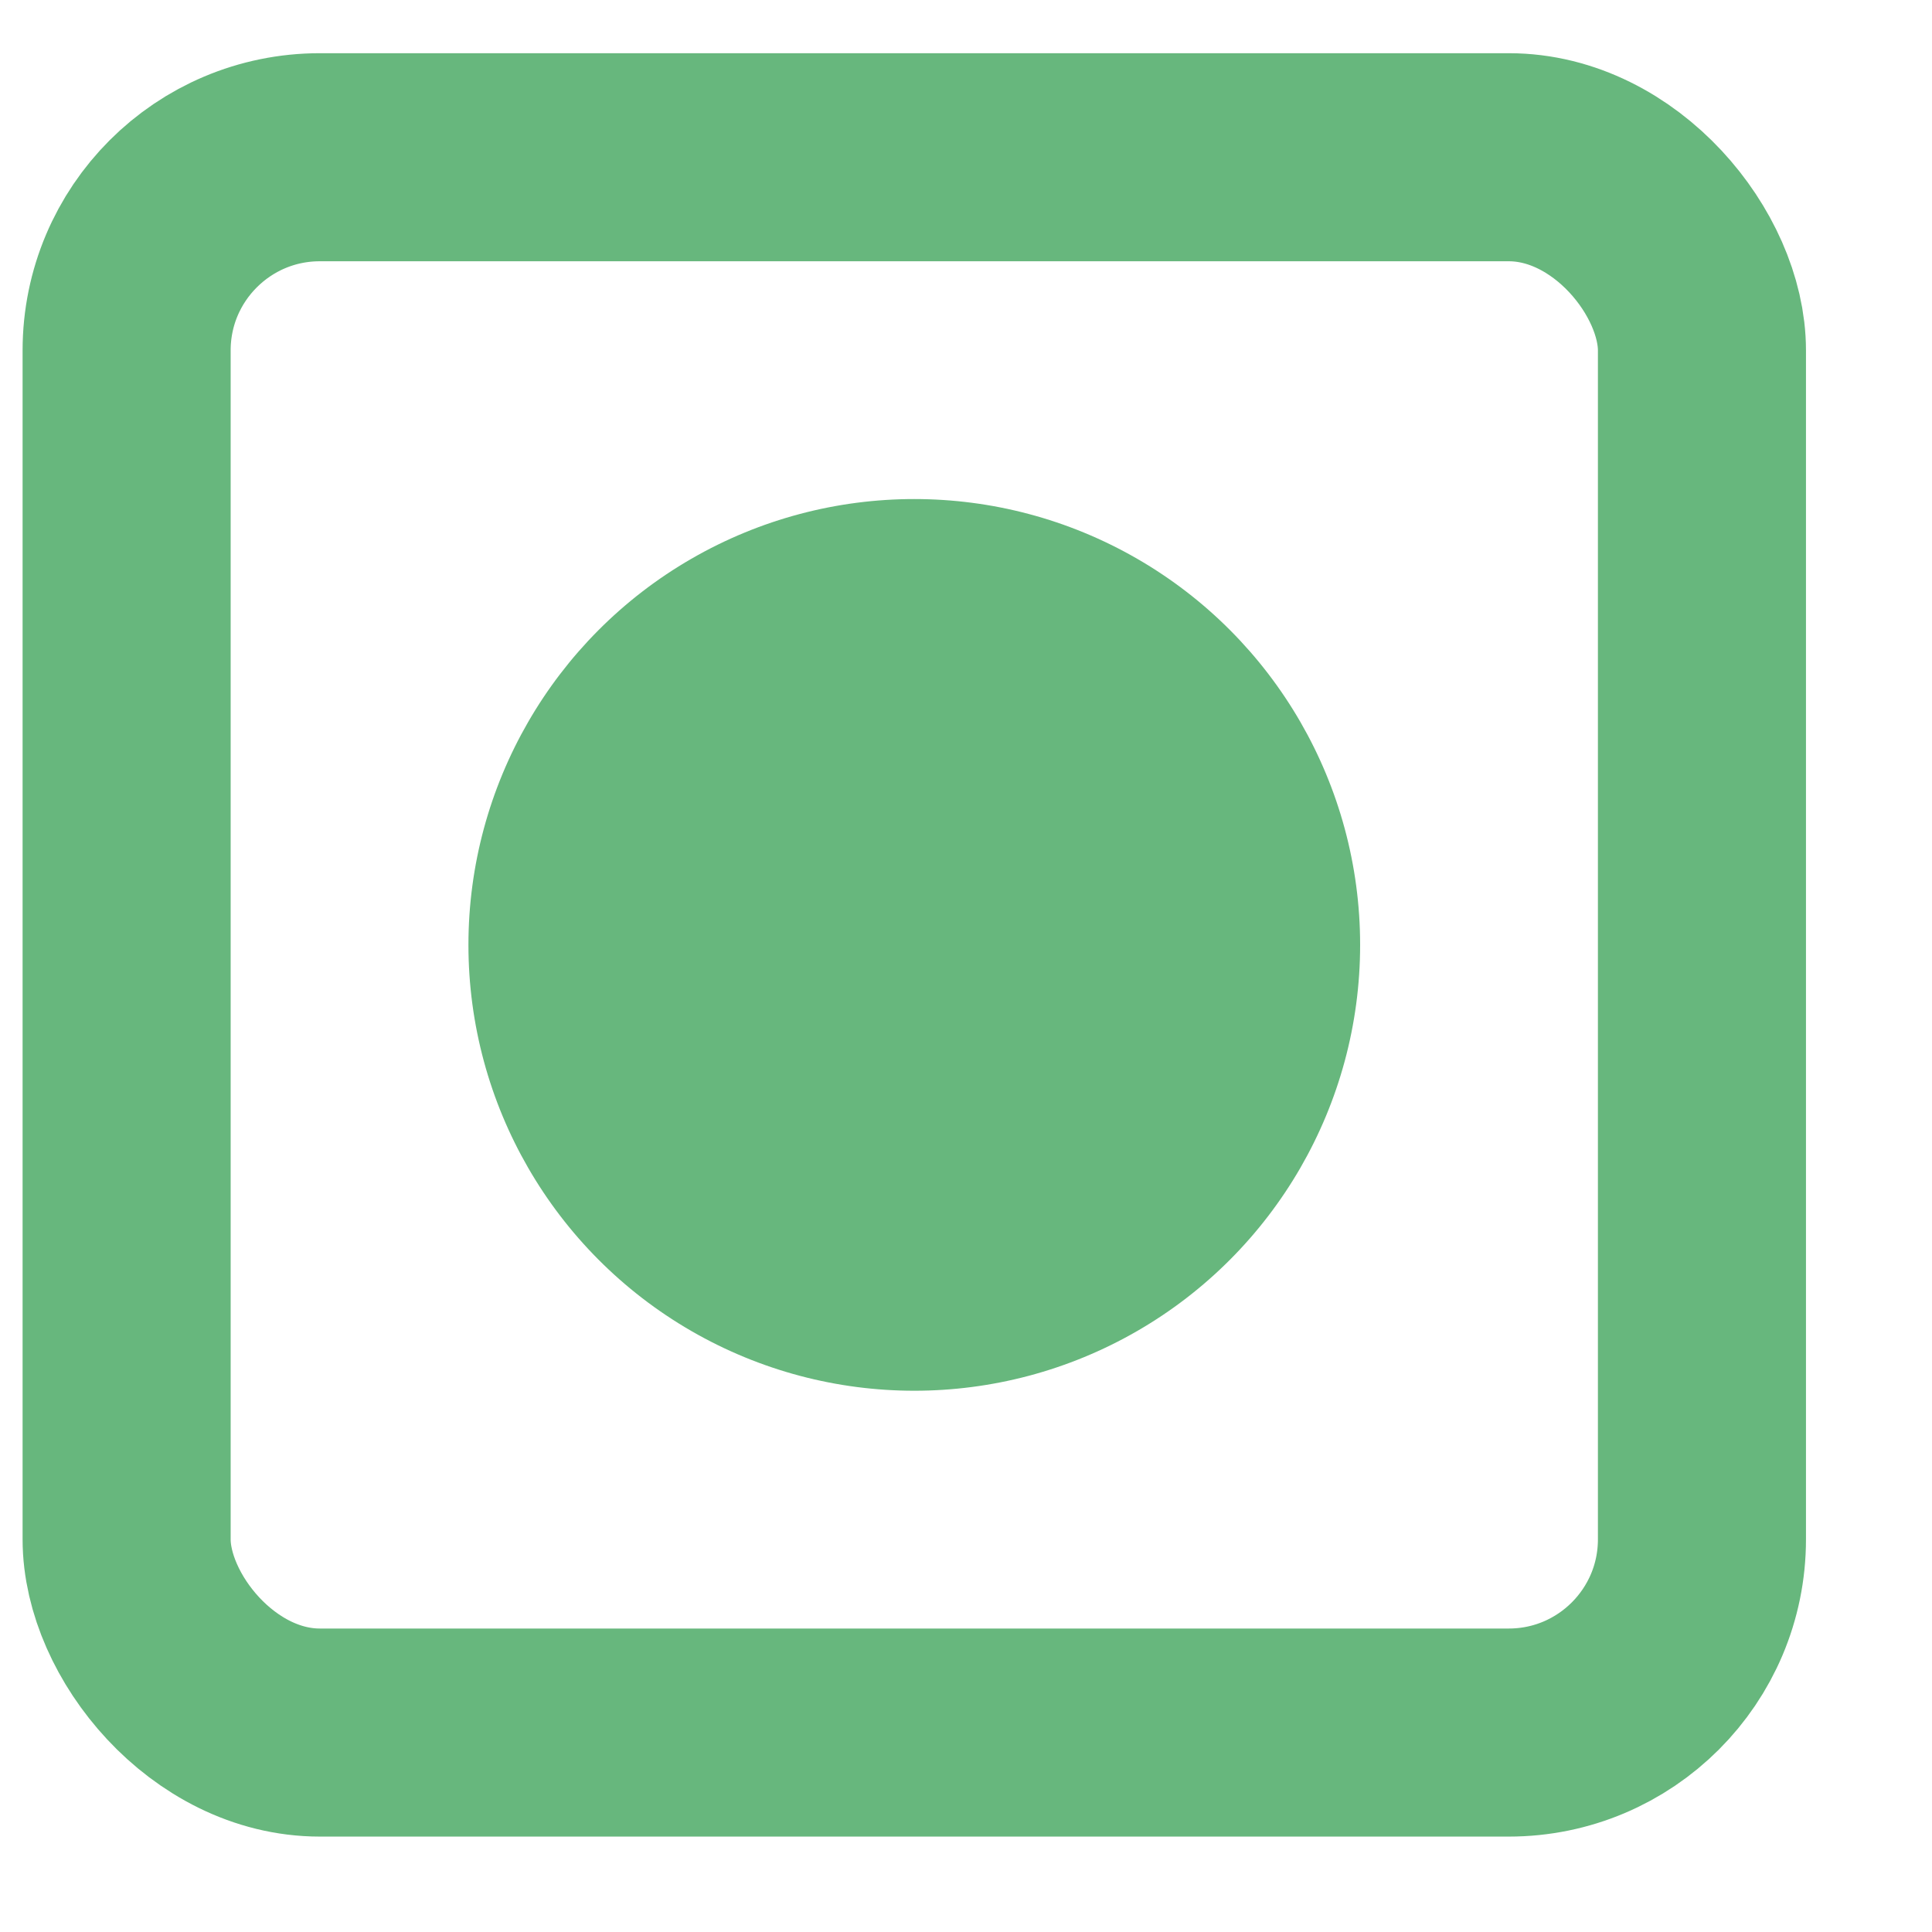<svg width="13" height="13" viewBox="0 0 13 13" fill="none" xmlns="http://www.w3.org/2000/svg">
<rect x="0.852" y="1.058" width="10.6" height="10.6" rx="1.3" stroke="#67B77D" stroke-width="1.4"/>
<circle cx="6.152" cy="6.358" r="3" fill="#67B77D"/>
</svg>

